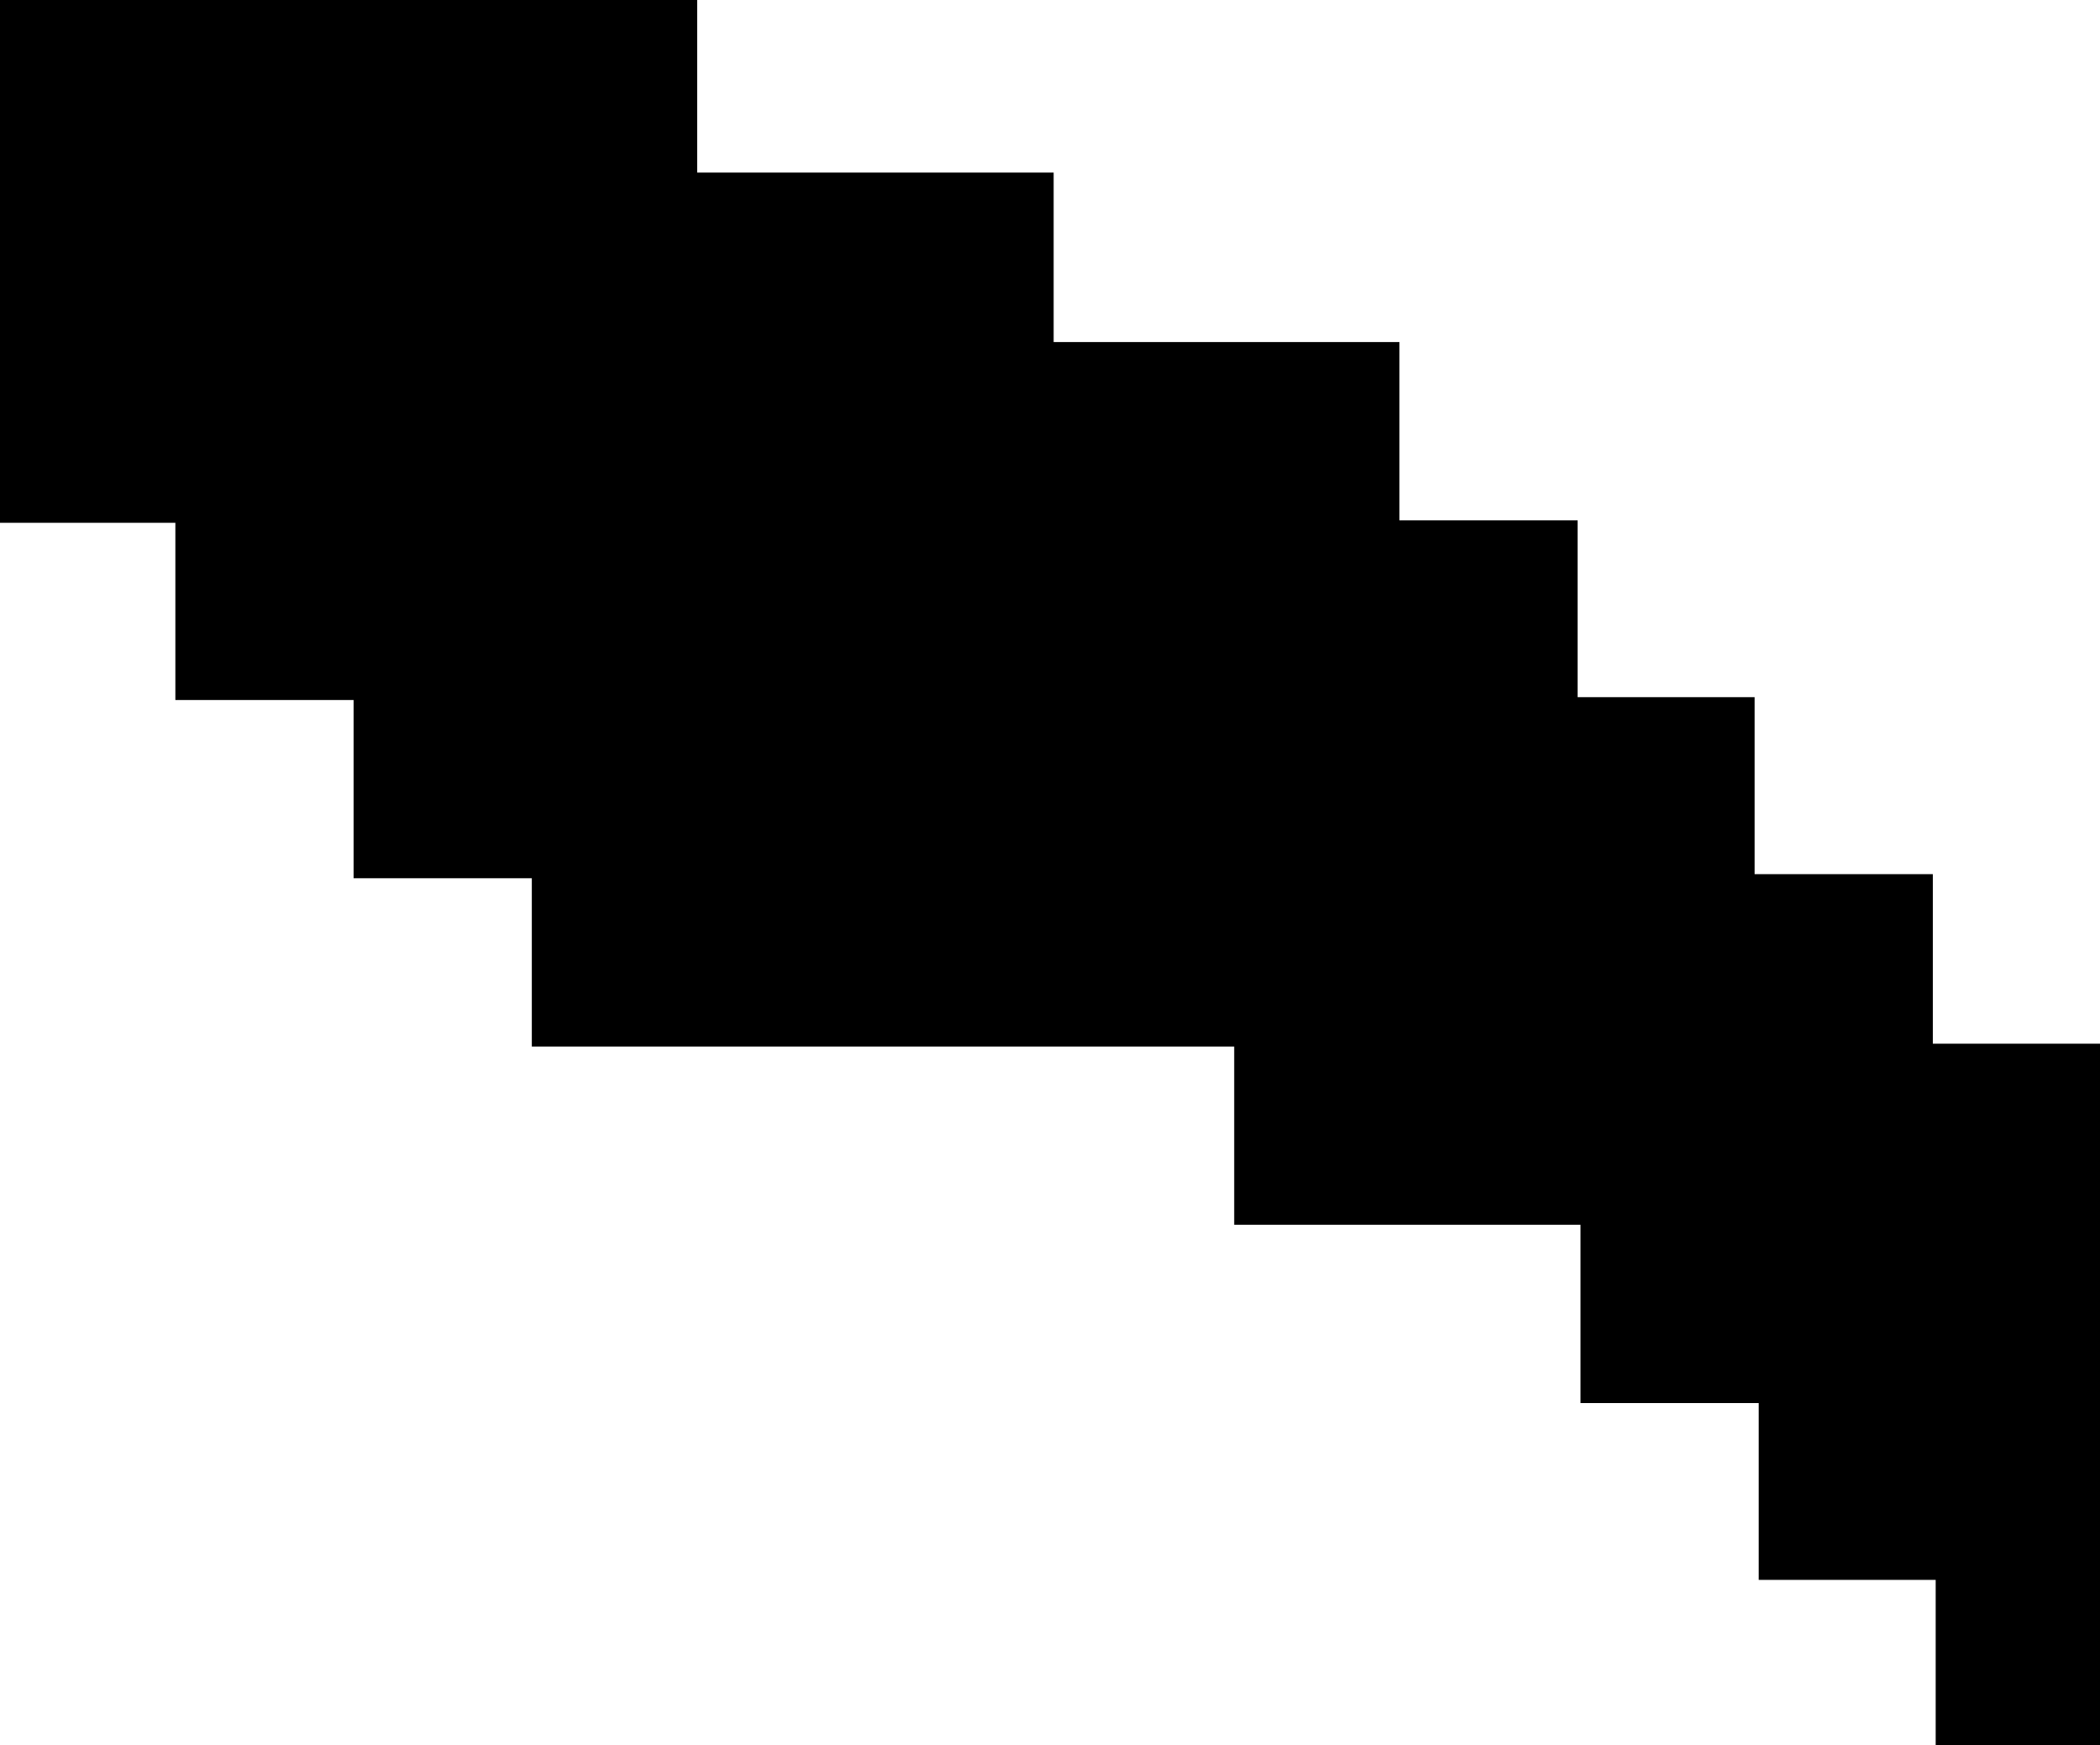 <svg id="Layer_1" data-name="Layer 1" xmlns="http://www.w3.org/2000/svg" viewBox="0 0 117.83 97.9"><path d="M123,80.27h-9.23V71h-9.93V61.08h-10v-10H74.41v-10H35V31.64H25v-10H15V11.7H5.16V-17.63H44.28v9.68h20V1.56H83.68v10h10v9.92h9.93v9.93h10v9.51H123Z" transform="translate(-5.16 17.63)"/></svg>